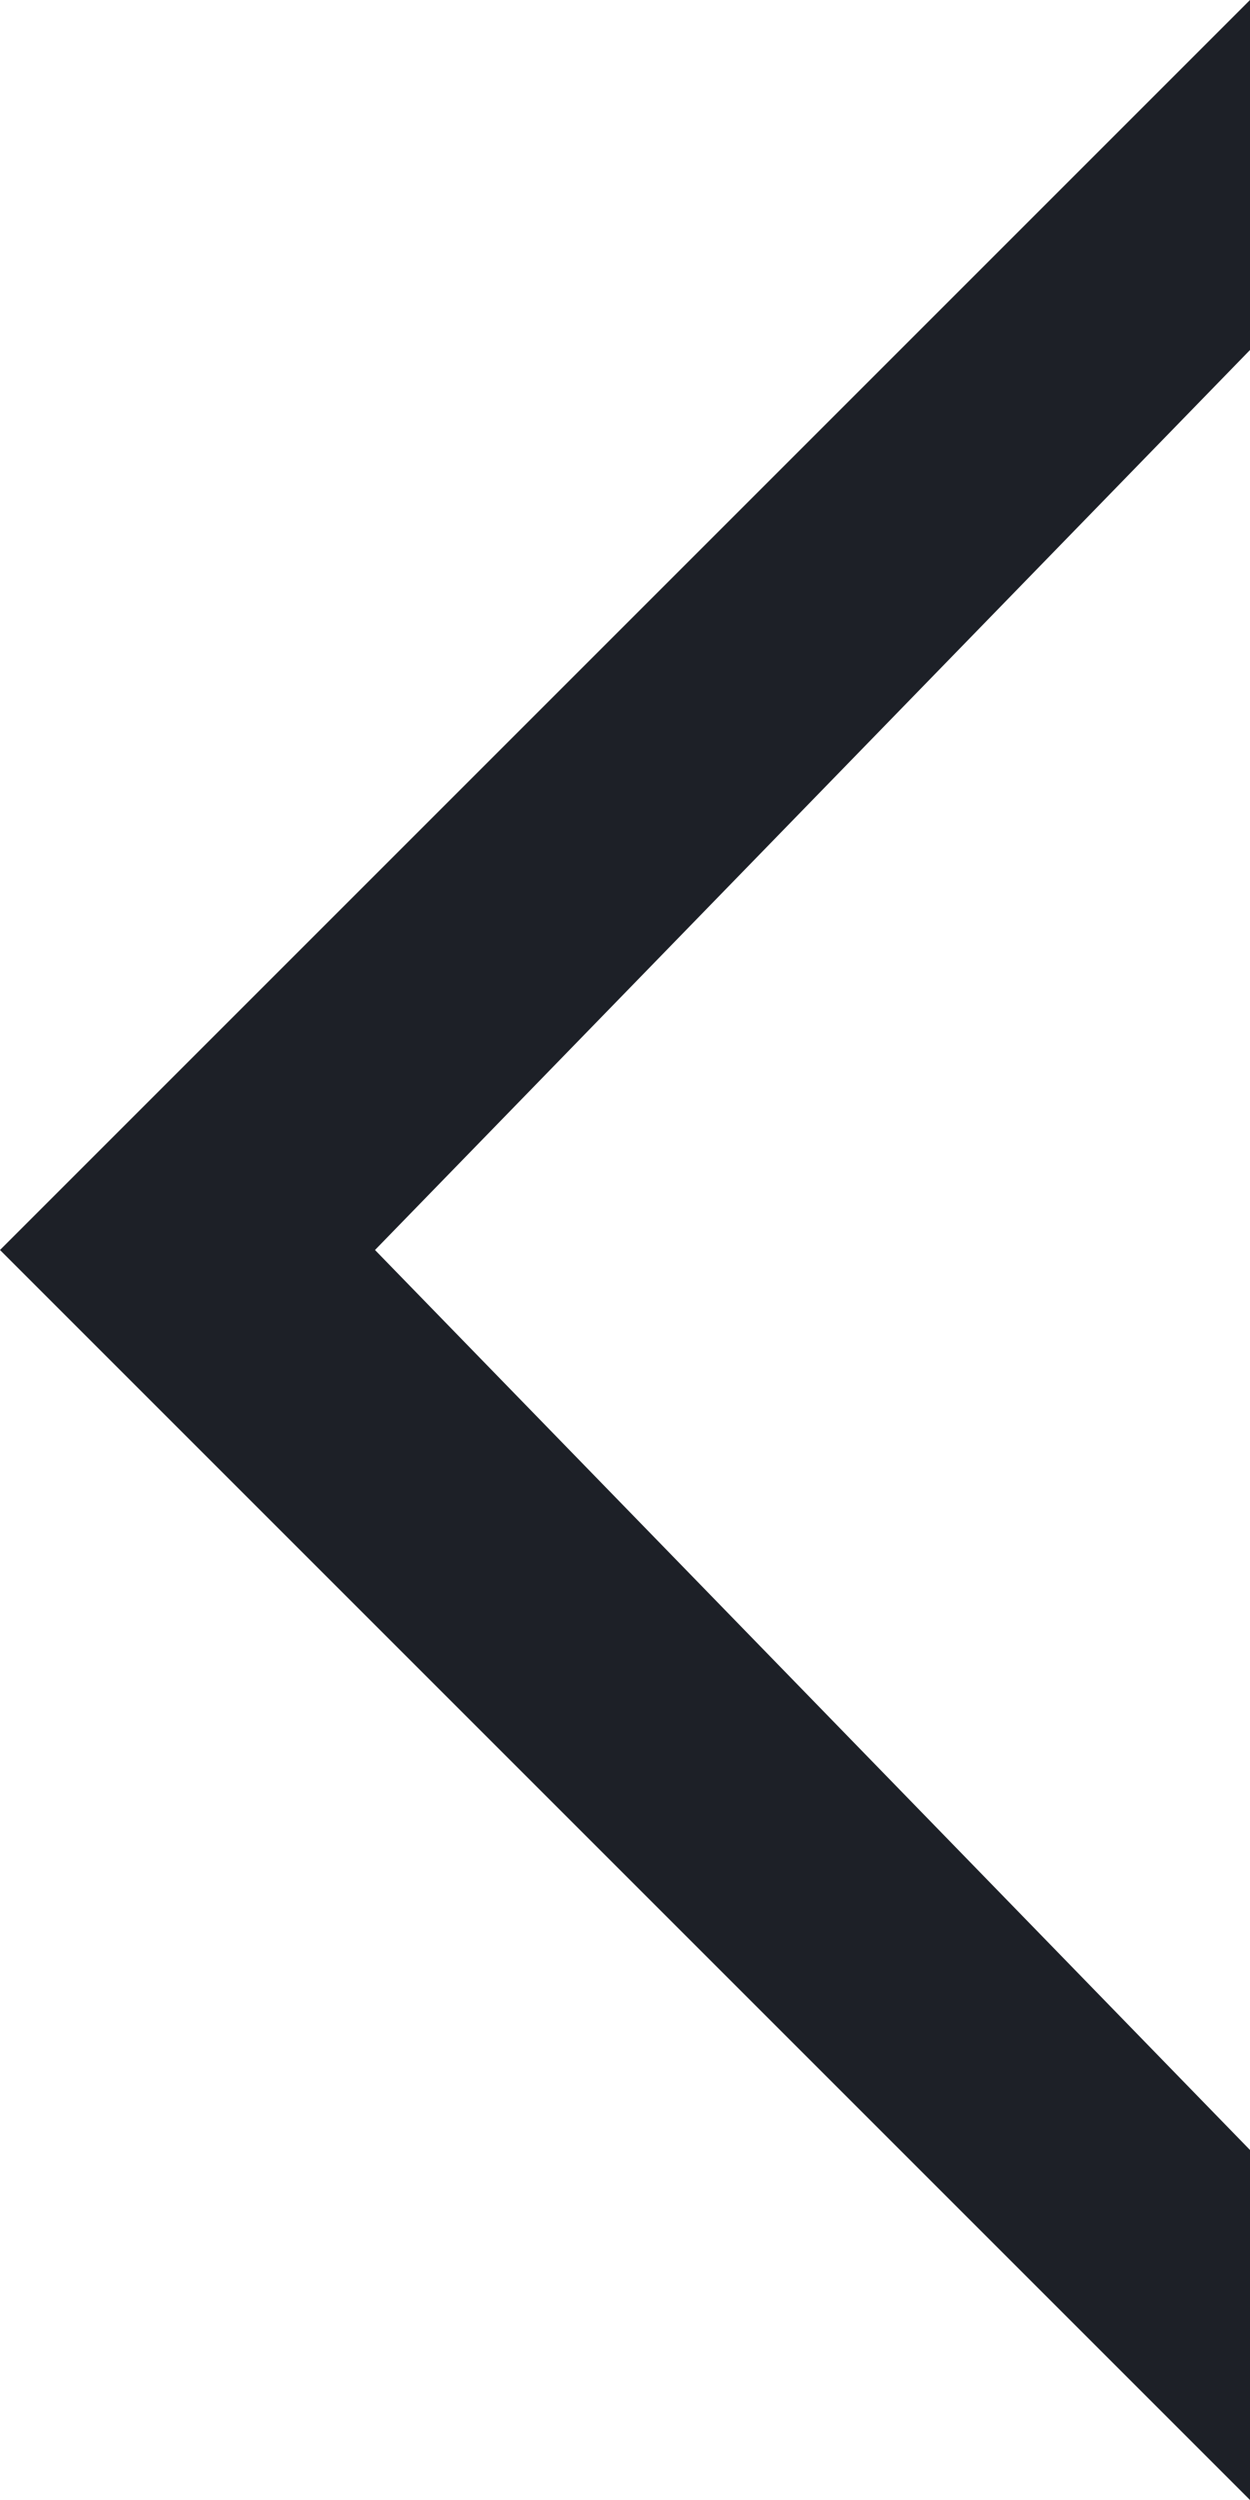 <svg version="1.1" id="Слой_1" xmlns="http://www.w3.org/2000/svg" xmlns:xlink="http://www.w3.org/1999/xlink" x="0px" y="0px"
	 width="5px" height="10px" viewBox="0 0 5 10" enable-background="new 0 0 5 10" xml:space="preserve">
<path fill="#1d2027" d="M0,5l5-5v1.4L1.5,5L5,8.6V10L0,5z"/>
</svg>
